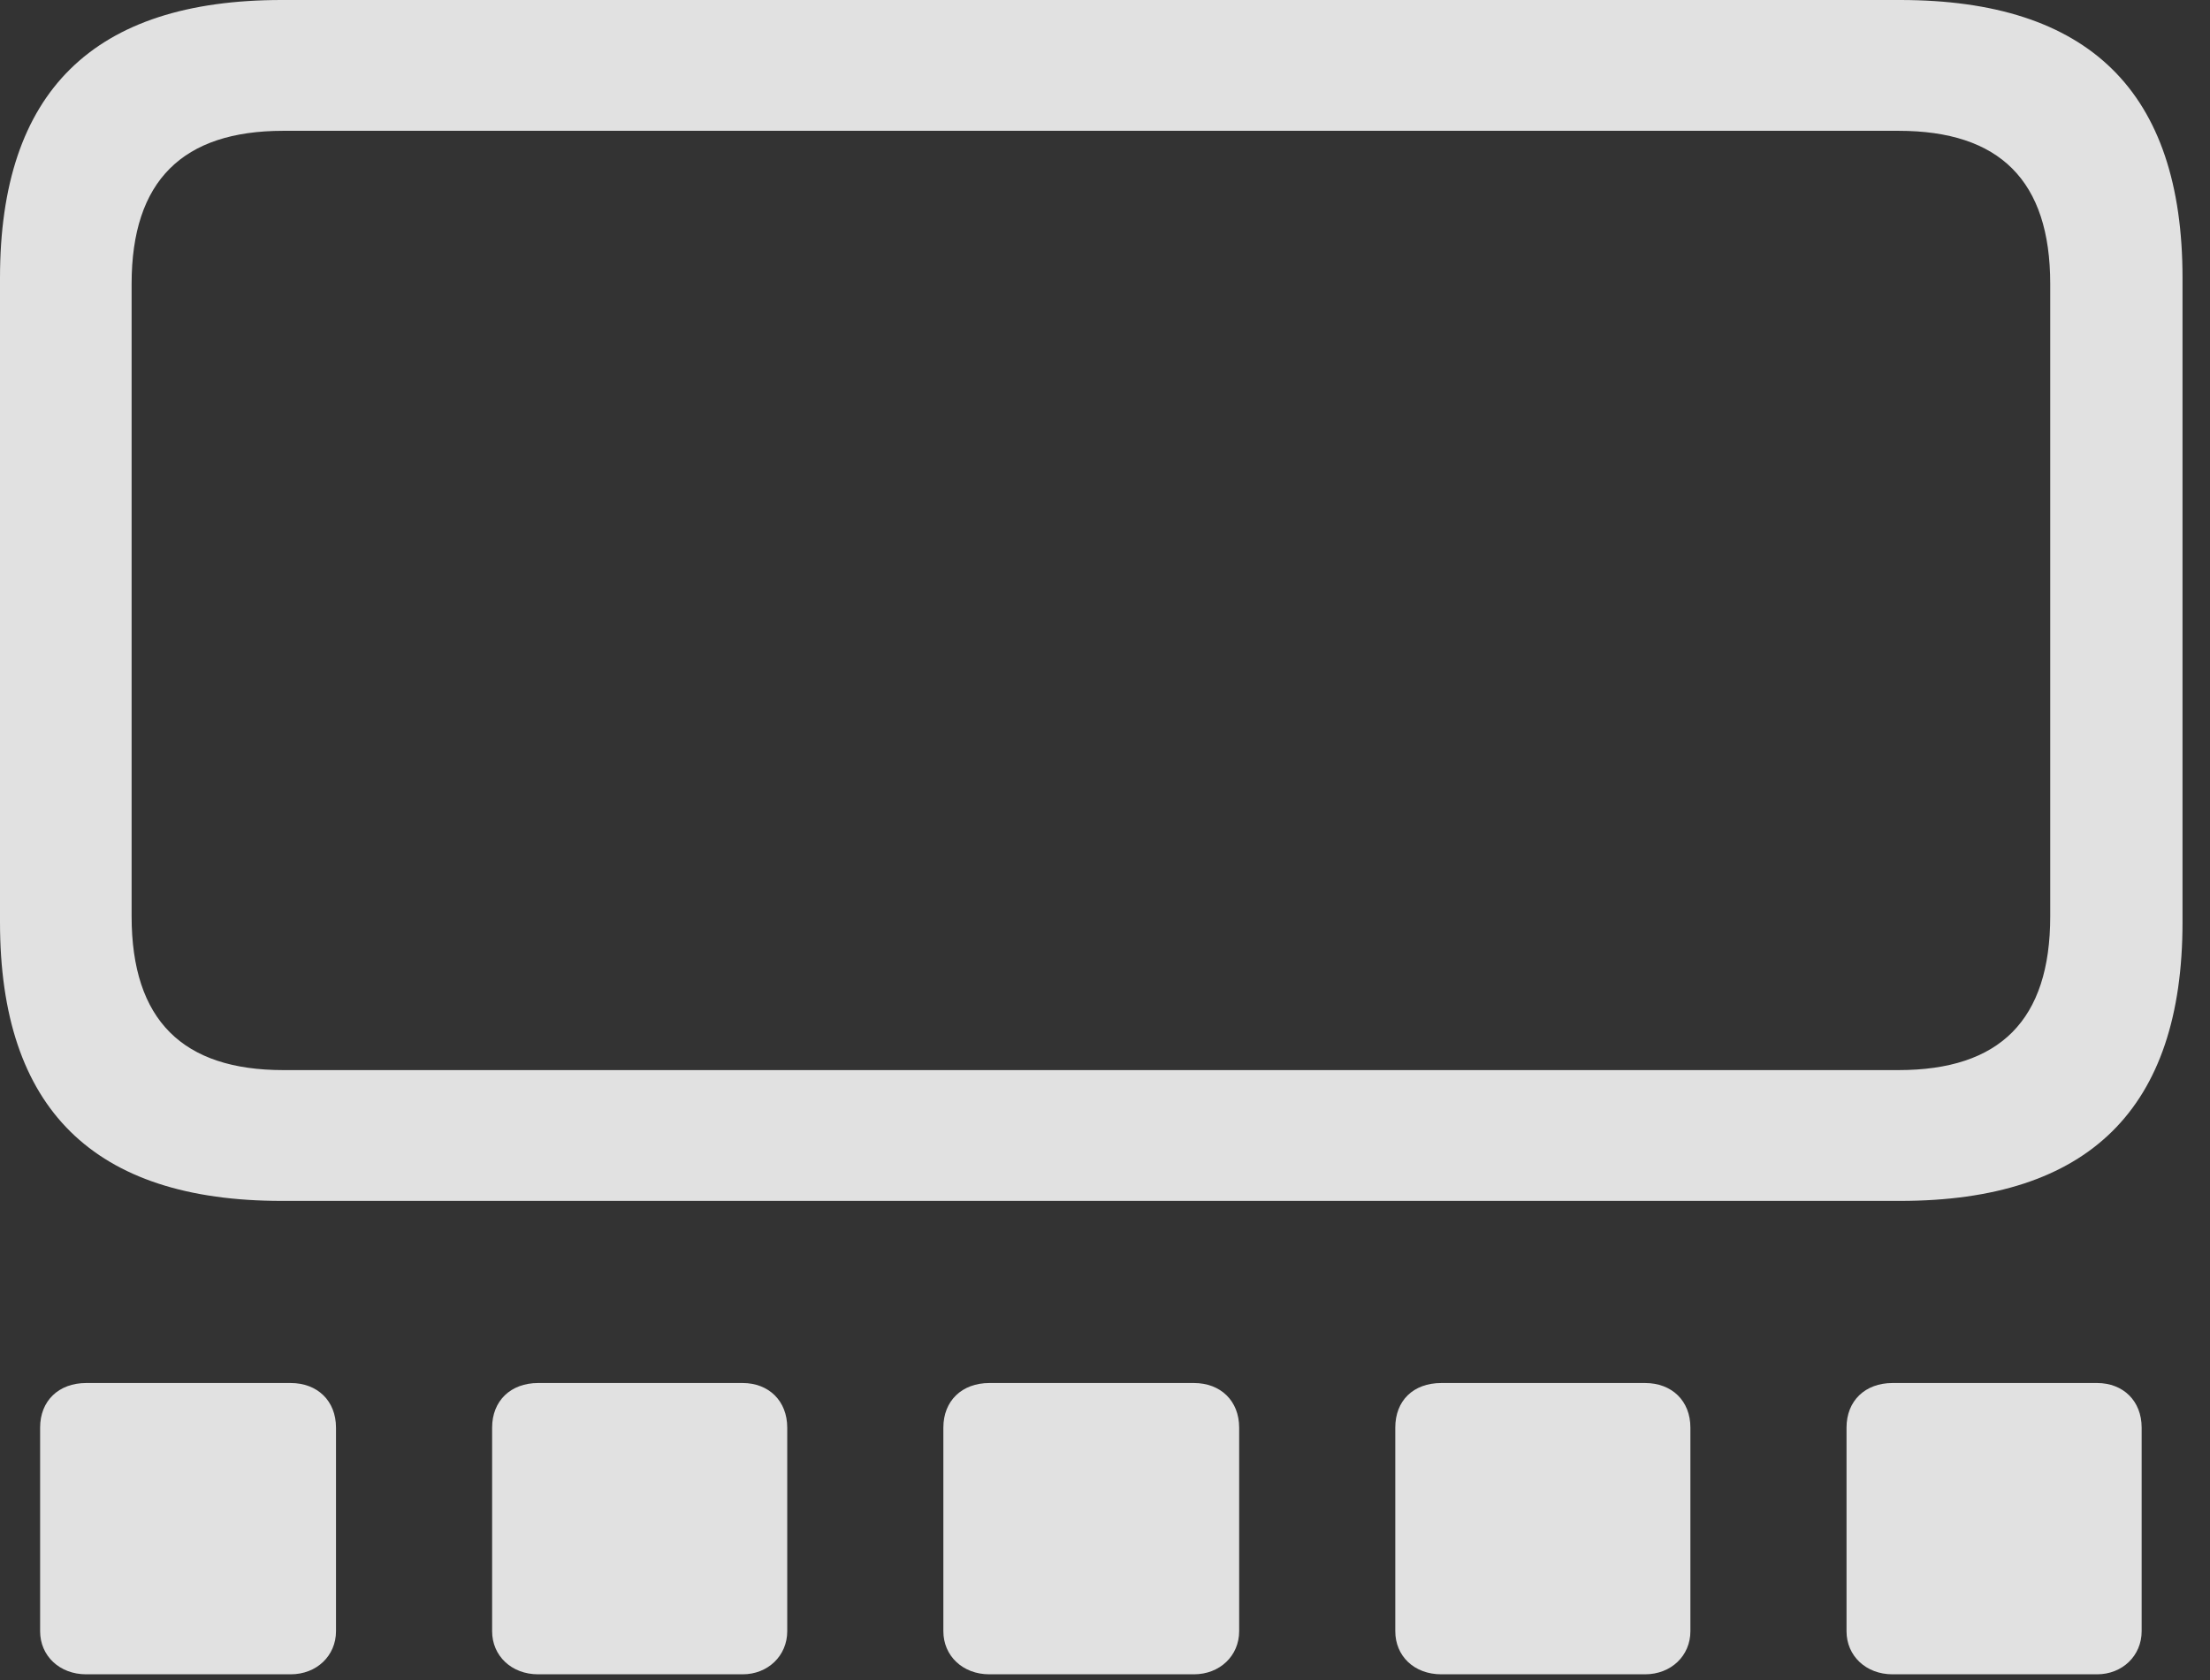 <?xml version="1.0" encoding="UTF-8"?>
<!--Generator: Apple Native CoreSVG 326-->
<!DOCTYPE svg
PUBLIC "-//W3C//DTD SVG 1.1//EN"
       "http://www.w3.org/Graphics/SVG/1.1/DTD/svg11.dtd">
<svg version="1.1" xmlns="http://www.w3.org/2000/svg" xmlns:xlink="http://www.w3.org/1999/xlink" viewBox="0 0 29.033 22.08">
 <rect x="0" y="0" width="29.033" height="22.08" fill="#333333" stroke="none"/>
 <g>
  <rect height="22.08" opacity="0" width="29.033" x="0" y="0"/>
  <path d="M3.701 15.781L24.961 15.781C27.441 15.781 28.672 14.57 28.672 12.119L28.672 3.652C28.672 1.201 27.441 0 24.961 0L3.701 0C1.23 0 0 1.201 0 3.652L0 12.119C0 14.57 1.23 15.781 3.701 15.781ZM3.721 14.062C2.402 14.062 1.729 13.408 1.729 12.041L1.729 3.73C1.729 2.373 2.402 1.719 3.721 1.719L24.941 1.719C26.27 1.719 26.934 2.373 26.934 3.73L26.934 12.041C26.934 13.408 26.27 14.062 24.941 14.062Z" fill="white" fill-opacity="0.85"/>
  <path d="M1.133 22.002L3.818 22.002C4.16 22.002 4.414 21.758 4.414 21.436L4.414 18.76C4.414 18.408 4.17 18.174 3.818 18.174L1.133 18.174C0.771 18.174 0.527 18.408 0.527 18.76L0.527 21.436C0.527 21.758 0.781 22.002 1.133 22.002ZM7.07 22.002L9.756 22.002C10.088 22.002 10.342 21.758 10.342 21.436L10.342 18.76C10.342 18.408 10.098 18.174 9.756 18.174L7.07 18.174C6.709 18.174 6.465 18.408 6.465 18.76L6.465 21.436C6.465 21.758 6.719 22.002 7.07 22.002ZM12.998 22.002L15.684 22.002C16.025 22.002 16.279 21.758 16.279 21.436L16.279 18.76C16.279 18.408 16.035 18.174 15.684 18.174L12.998 18.174C12.637 18.174 12.393 18.408 12.393 18.76L12.393 21.436C12.393 21.758 12.646 22.002 12.998 22.002ZM18.936 22.002L21.611 22.002C21.953 22.002 22.207 21.758 22.207 21.436L22.207 18.76C22.207 18.408 21.963 18.174 21.611 18.174L18.936 18.174C18.564 18.174 18.33 18.408 18.33 18.76L18.33 21.436C18.33 21.758 18.574 22.002 18.936 22.002ZM24.863 22.002L27.549 22.002C27.881 22.002 28.135 21.758 28.135 21.436L28.135 18.76C28.135 18.408 27.891 18.174 27.549 18.174L24.863 18.174C24.502 18.174 24.258 18.408 24.258 18.76L24.258 21.436C24.258 21.758 24.512 22.002 24.863 22.002Z" fill="white" fill-opacity="0.85"/>
 </g>
</svg>
